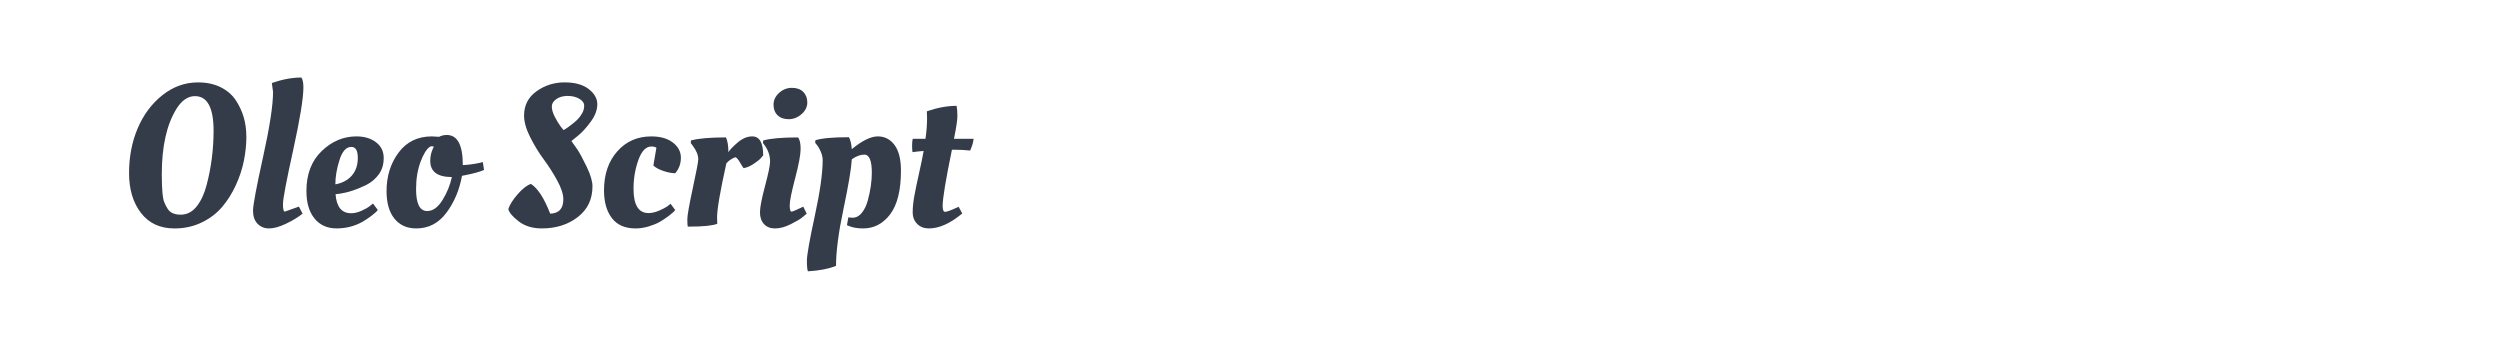 <?xml version="1.0" encoding="utf-8"?>
<!-- Generator: Adobe Illustrator 16.0.0, SVG Export Plug-In . SVG Version: 6.00 Build 0)  -->
<!DOCTYPE svg PUBLIC "-//W3C//DTD SVG 1.1//EN" "http://www.w3.org/Graphics/SVG/1.1/DTD/svg11.dtd">
<svg version="1.1" id="图层_1" xmlns="http://www.w3.org/2000/svg" xmlns:xlink="http://www.w3.org/1999/xlink" x="0px" y="0px"
	 width="258px" height="36px" viewBox="0 0 258 36" enable-background="new 0 0 258 36" xml:space="preserve">
<g>
	<path fill="#343C49" d="M24.328,10.34c0.369,0.555,0.644,1.145,0.825,1.764s0.271,1.305,0.271,2.057c0,0.75-0.083,1.551-0.25,2.4
		c-0.167,0.848-0.445,1.697-0.835,2.547s-0.863,1.6-1.42,2.254c-0.557,0.654-1.259,1.188-2.108,1.598s-1.781,0.615-2.797,0.615
		c-1.489,0-2.645-0.531-3.465-1.598c-0.821-1.064-1.232-2.436-1.232-4.111c0-1.678,0.295-3.215,0.887-4.615
		c0.592-1.396,1.44-2.539,2.547-3.422c1.107-0.885,2.335-1.326,3.685-1.326c0.891,0,1.67,0.166,2.338,0.5S23.959,9.781,24.328,10.34
		z M18.649,22.154c0.647,0,1.197-0.285,1.649-0.855s0.796-1.316,1.033-2.234c0.473-1.809,0.71-3.666,0.71-5.572
		c0-2.381-0.64-3.572-1.921-3.572c-0.724,0-1.357,0.434-1.9,1.295c-1.016,1.629-1.523,3.883-1.523,6.766
		c0,1.572,0.09,2.545,0.271,2.922c0.083,0.209,0.195,0.424,0.334,0.646C17.553,21.953,18.002,22.154,18.649,22.154z"/>
	<path fill="#343C49" d="M27.772,23.574c-0.479,0-0.877-0.16-1.19-0.48c-0.313-0.318-0.47-0.768-0.47-1.346s0.345-2.422,1.034-5.533
		c0.688-3.109,1.033-5.354,1.033-6.732l-0.125-0.918C29.14,8.189,30.156,8,31.102,8c0.14,0.195,0.209,0.537,0.209,1.023
		c0,1.113-0.352,3.268-1.054,6.461c-0.703,3.193-1.055,5.053-1.055,5.574s0.063,0.783,0.188,0.783l1.461-0.521l0.376,0.73
		c-0.474,0.375-1.048,0.725-1.722,1.043C28.83,23.414,28.253,23.574,27.772,23.574z"/>
	<path fill="#343C49" d="M31.623,19.713c0-1.74,0.525-3.115,1.576-4.123c1.051-1.01,2.245-1.514,3.581-1.514
		c0.821,0,1.496,0.201,2.024,0.605c0.529,0.402,0.794,0.943,0.794,1.617c0,0.676-0.171,1.242-0.511,1.701
		c-0.342,0.461-0.756,0.814-1.242,1.064c-0.989,0.488-1.894,0.793-2.715,0.918l-0.501,0.064c0.098,1.309,0.634,1.961,1.607,1.961
		c0.334,0,0.688-0.082,1.064-0.25c0.376-0.166,0.669-0.334,0.878-0.5l0.313-0.252l0.501,0.668c-0.112,0.154-0.334,0.355-0.668,0.607
		c-0.334,0.25-0.647,0.459-0.94,0.625c-0.807,0.445-1.689,0.668-2.65,0.668s-1.719-0.34-2.275-1.023
		C31.902,21.869,31.623,20.924,31.623,19.713z M36.301,18.127c0.416-0.475,0.625-1.088,0.625-1.838c0-0.752-0.223-1.127-0.668-1.127
		c-0.529,0-0.936,0.447-1.221,1.346s-0.428,1.736-0.428,2.516C35.318,18.898,35.883,18.6,36.301,18.127z"/>
	<path fill="#343C49" d="M42.959,23.574c-0.959,0-1.711-0.336-2.254-1.012s-0.814-1.617-0.814-2.83c0-1.545,0.414-2.873,1.242-3.986
		s1.973-1.67,3.434-1.67l0.752,0.041c0.236-0.125,0.501-0.188,0.794-0.188c1.099,0,1.649,1.037,1.649,3.109
		c0.57-0.027,1.148-0.104,1.732-0.229l0.334-0.084l0.125,0.814c-0.459,0.195-1.078,0.369-1.857,0.521l-0.418,0.084
		c-0.265,1.461-0.801,2.732-1.607,3.811C45.263,23.035,44.227,23.574,42.959,23.574z M44.087,21.779c0.585,0,1.11-0.375,1.576-1.129
		c0.466-0.75,0.79-1.543,0.972-2.379c-1.49,0-2.234-0.557-2.234-1.67c0-0.445,0.09-0.863,0.271-1.254l0.104-0.207
		c-0.055-0.027-0.125-0.043-0.209-0.043c-0.082,0-0.146,0.016-0.188,0.043c-0.348,0.223-0.675,0.744-0.98,1.564
		c-0.307,0.822-0.46,1.762-0.46,2.818C42.938,21.027,43.322,21.779,44.087,21.779z"/>
	<path fill="#343C49" d="M61.143,19.232c0,1.336-0.508,2.395-1.523,3.174s-2.248,1.168-3.695,1.168c-0.975,0-1.778-0.248-2.412-0.74
		c-0.633-0.494-0.984-0.916-1.054-1.264c0.153-0.459,0.479-0.975,0.981-1.545c0.501-0.57,0.953-0.918,1.357-1.043
		c0.709,0.459,1.37,1.482,1.982,3.068c0.904-0.027,1.357-0.521,1.357-1.482c0-0.529-0.213-1.18-0.637-1.951
		c-0.425-0.773-0.887-1.496-1.389-2.172c-0.501-0.676-0.963-1.434-1.389-2.275c-0.424-0.842-0.637-1.59-0.637-2.244
		c0-1.057,0.428-1.893,1.285-2.506c0.855-0.611,1.818-0.918,2.891-0.918s1.903,0.23,2.495,0.689c0.591,0.459,0.888,0.98,0.888,1.564
		c0,0.586-0.223,1.184-0.669,1.795c-0.446,0.613-0.891,1.102-1.336,1.463l-0.668,0.541c0.167,0.225,0.368,0.51,0.605,0.857
		c0.236,0.348,0.556,0.939,0.96,1.773C60.94,18.021,61.143,18.703,61.143,19.232z M59.545,12.385c0.188-0.18,0.359-0.4,0.512-0.658
		c0.153-0.258,0.23-0.527,0.23-0.814c0-0.285-0.168-0.525-0.502-0.719C59.451,9.998,59.051,9.9,58.586,9.9
		c-0.467,0-0.856,0.107-1.17,0.322c-0.313,0.217-0.469,0.475-0.469,0.773s0.1,0.648,0.302,1.045s0.399,0.727,0.595,0.99l0.313,0.396
		c0.14-0.068,0.358-0.215,0.657-0.438S59.357,12.564,59.545,12.385z"/>
	<path fill="#343C49" d="M67.218,15.119c-0.557,0-1.001,0.463-1.335,1.389c-0.335,0.926-0.502,1.918-0.502,2.975
		c0,1.67,0.515,2.506,1.545,2.506c0.334,0,0.689-0.08,1.064-0.24c0.377-0.16,0.676-0.316,0.898-0.469l0.313-0.252l0.48,0.646
		c-0.111,0.154-0.334,0.355-0.668,0.607c-0.334,0.25-0.646,0.459-0.939,0.625c-0.293,0.168-0.668,0.32-1.127,0.459
		c-0.46,0.139-0.912,0.209-1.357,0.209c-1.086,0-1.9-0.355-2.442-1.064c-0.544-0.711-0.814-1.664-0.814-2.861
		c0-1.656,0.456-2.998,1.367-4.027c0.911-1.031,2.085-1.545,3.518-1.545c0.933,0,1.673,0.211,2.224,0.637
		c0.55,0.424,0.824,0.947,0.824,1.564c0,0.619-0.195,1.152-0.584,1.598c-0.348,0-0.752-0.076-1.211-0.229
		c-0.459-0.154-0.808-0.342-1.044-0.564l0.313-1.838C67.615,15.162,67.44,15.119,67.218,15.119z"/>
	<path fill="#343C49" d="M71.121,23.387h-0.146c-0.028-0.111-0.042-0.365-0.042-0.762s0.188-1.465,0.564-3.205
		c0.375-1.74,0.563-2.734,0.563-2.984c0-0.432-0.195-0.906-0.585-1.42l-0.188-0.252l0.021-0.27c0.752-0.209,1.955-0.314,3.612-0.314
		c0.166,0.361,0.25,0.869,0.25,1.523c0.152-0.25,0.473-0.584,0.961-1.002c0.486-0.416,0.988-0.625,1.502-0.625
		c0.752,0,1.128,0.654,1.128,1.961c-0.069,0.084-0.163,0.191-0.282,0.324c-0.117,0.133-0.354,0.316-0.709,0.553
		c-0.355,0.238-0.699,0.385-1.033,0.439c-0.015,0-0.133-0.189-0.355-0.564s-0.391-0.563-0.501-0.563
		c-0.349,0.125-0.655,0.334-0.919,0.625c-0.641,2.881-0.96,4.748-0.96,5.596c0,0.307,0.007,0.521,0.021,0.646
		C73.537,23.289,72.569,23.387,71.121,23.387z"/>
	<path fill="#343C49" d="M82.625,15.369c0,0.586-0.188,1.592-0.563,3.018s-0.563,2.359-0.563,2.797c0,0.439,0.063,0.658,0.188,0.658
		c0.084,0,0.404-0.133,0.961-0.396l0.25-0.125l0.354,0.73c-0.125,0.111-0.292,0.25-0.501,0.416c-0.209,0.168-0.598,0.395-1.169,0.68
		s-1.1,0.428-1.587,0.428c-0.486,0-0.869-0.148-1.148-0.449c-0.277-0.299-0.417-0.701-0.417-1.211c0-0.508,0.174-1.412,0.521-2.713
		c0.349-1.301,0.522-2.146,0.522-2.537c0-0.584-0.182-1.135-0.543-1.648l-0.188-0.252l0.021-0.27
		c0.737-0.209,1.935-0.314,3.591-0.314C82.534,14.389,82.625,14.785,82.625,15.369z M80.245,11.895
		c-0.278-0.271-0.417-0.637-0.417-1.096s0.191-0.863,0.574-1.213c0.382-0.348,0.824-0.521,1.325-0.521s0.89,0.141,1.169,0.418
		c0.277,0.279,0.418,0.645,0.418,1.096c0,0.453-0.199,0.854-0.596,1.201s-0.838,0.521-1.326,0.521
		C80.906,12.301,80.523,12.166,80.245,11.895z"/>
	<path fill="#343C49" d="M83.376,28c-0.069-0.166-0.104-0.535-0.104-1.105c0-0.572,0.271-2.105,0.814-4.604s0.814-4.424,0.814-5.773
		c0-0.264-0.063-0.545-0.188-0.844c-0.127-0.301-0.258-0.533-0.397-0.701l-0.188-0.229l0.021-0.271
		c0.654-0.209,1.809-0.313,3.466-0.313c0.153,0.291,0.251,0.701,0.292,1.23c1.071-0.877,1.965-1.314,2.683-1.314
		c0.717,0,1.294,0.299,1.733,0.896c0.438,0.6,0.657,1.477,0.657,2.631c0,2.02-0.369,3.518-1.106,4.5
		c-0.738,0.98-1.67,1.471-2.798,1.471c-0.585,0-1.071-0.084-1.461-0.25l-0.209-0.084l0.146-0.814
		c0.126,0.027,0.271,0.041,0.439,0.041c0.361,0,0.678-0.166,0.949-0.5s0.477-0.758,0.615-1.273c0.279-1.029,0.418-1.982,0.418-2.861
		c0-1.252-0.258-1.877-0.772-1.877c-0.403,0-0.835,0.16-1.294,0.48c-0.056,0.973-0.342,2.68-0.856,5.113
		c-0.515,2.436-0.772,4.398-0.772,5.887C85.526,27.742,84.559,27.93,83.376,28z"/>
	<path fill="#343C49" d="M100.475,14.326c-0.029,0.348-0.146,0.752-0.355,1.211c-0.529-0.055-1.03-0.084-1.504-0.084H98.24
		c-0.641,3.104-0.96,5.039-0.96,5.805c0,0.402,0.087,0.605,0.261,0.605s0.637-0.174,1.389-0.523l0.375,0.689
		c-1.238,1.031-2.387,1.545-3.444,1.545c-0.487,0-0.888-0.152-1.2-0.459c-0.313-0.307-0.471-0.713-0.471-1.221
		s0.06-1.084,0.178-1.723c0.119-0.641,0.283-1.424,0.491-2.348c0.208-0.928,0.362-1.674,0.459-2.246
		c-0.515,0.043-0.897,0.084-1.148,0.125c-0.027-0.166-0.042-0.393-0.042-0.678s0.021-0.518,0.063-0.699h1.316
		c0.111-0.752,0.166-1.461,0.166-2.129l-0.021-0.648v-0.063c1.085-0.375,2.108-0.563,3.069-0.563
		c0.055,0.279,0.083,0.625,0.083,1.043s-0.118,1.205-0.354,2.359H100.475z"/>
</g>
</svg>
